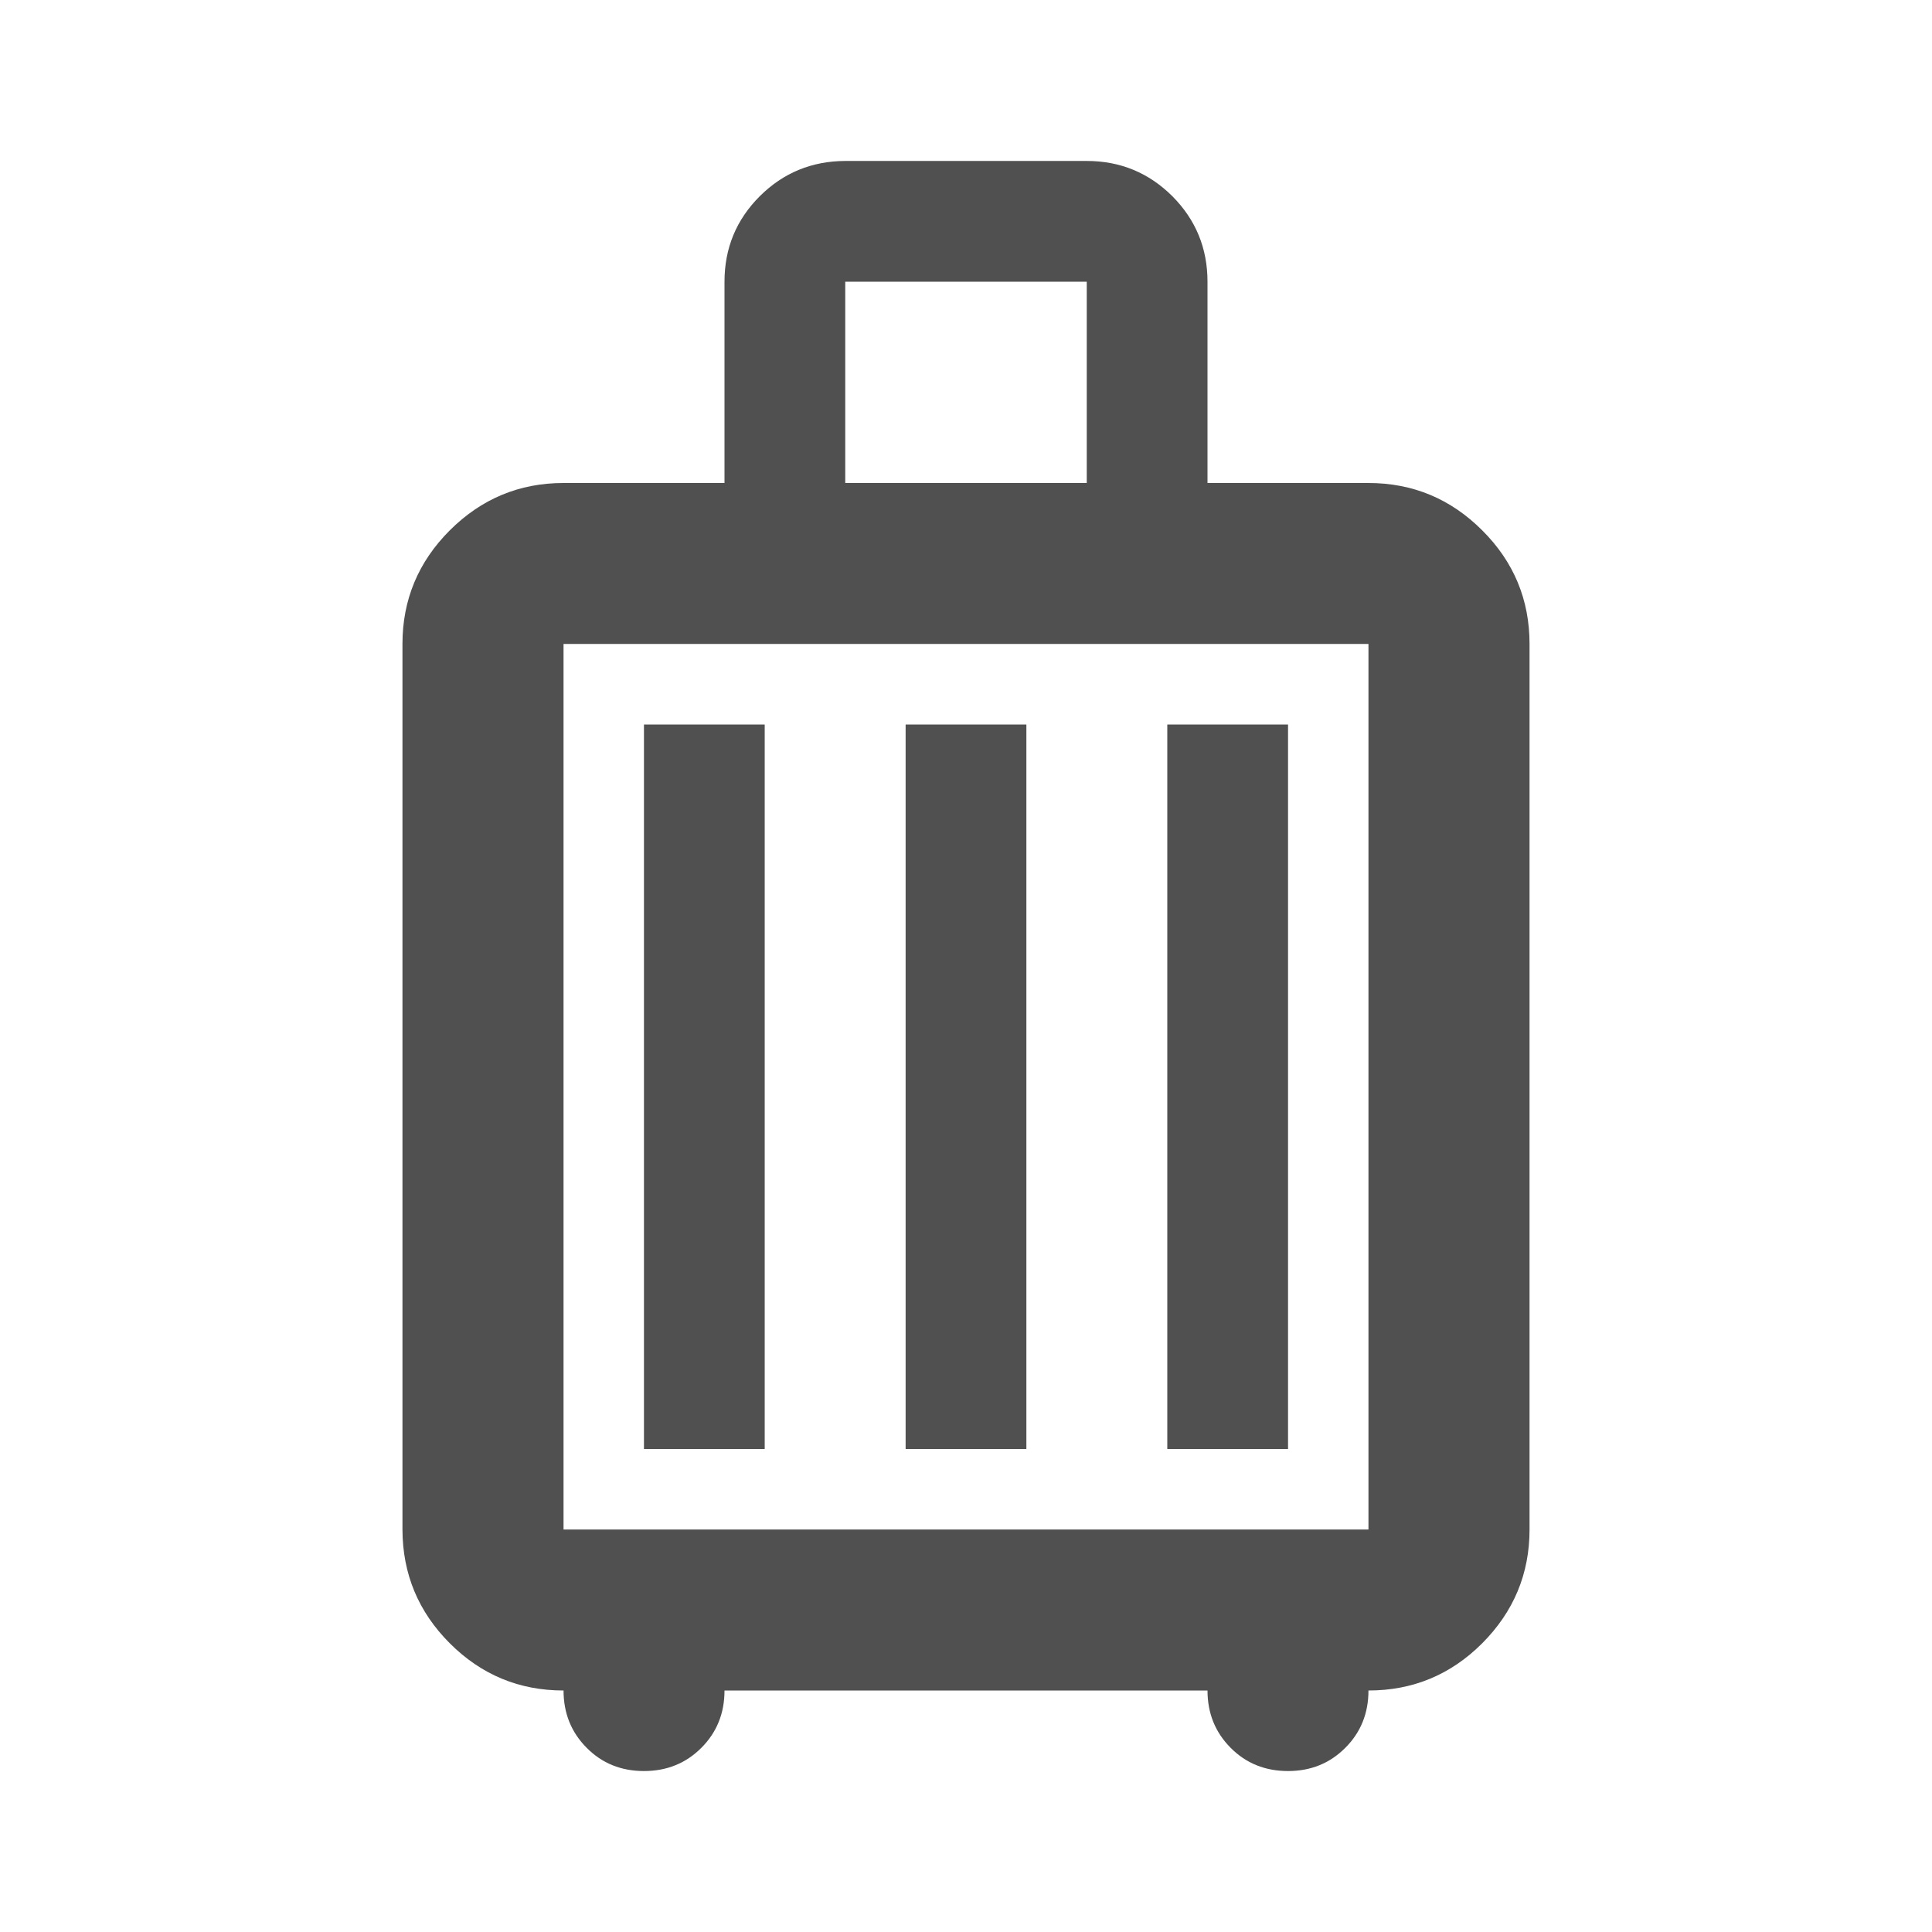 <svg width="16" height="16" viewBox="0 0 16 16" fill="none" xmlns="http://www.w3.org/2000/svg">
<path d="M4.667 14C4.3 14 3.986 13.87 3.725 13.609C3.464 13.348 3.334 13.034 3.333 12.667V5.333C3.333 4.967 3.464 4.653 3.725 4.392C3.987 4.131 4.3 4 4.667 4H6V2.333C6 2.056 6.097 1.82 6.292 1.625C6.487 1.431 6.723 1.334 7 1.333H9C9.278 1.333 9.514 1.431 9.709 1.625C9.903 1.82 10 2.056 10 2.333V4H11.333C11.7 4 12.014 4.131 12.275 4.392C12.537 4.653 12.667 4.967 12.667 5.333V12.667C12.667 13.033 12.536 13.347 12.275 13.609C12.014 13.87 11.7 14 11.333 14C11.333 14.189 11.269 14.347 11.141 14.475C11.013 14.603 10.855 14.667 10.667 14.667C10.478 14.667 10.319 14.603 10.192 14.475C10.064 14.347 10 14.188 10 14H6C6 14.189 5.936 14.347 5.808 14.475C5.68 14.603 5.522 14.667 5.333 14.667C5.144 14.667 4.986 14.603 4.859 14.475C4.731 14.347 4.667 14.188 4.667 14ZM4.667 12.667H11.333V5.333H4.667V12.667ZM5.333 12H6.333V6H5.333V12ZM7.5 12H8.5V6H7.5V12ZM9.667 12H10.667V6H9.667V12ZM7 4H9V2.333H7V4Z" fill="#505050"/>
</svg>
